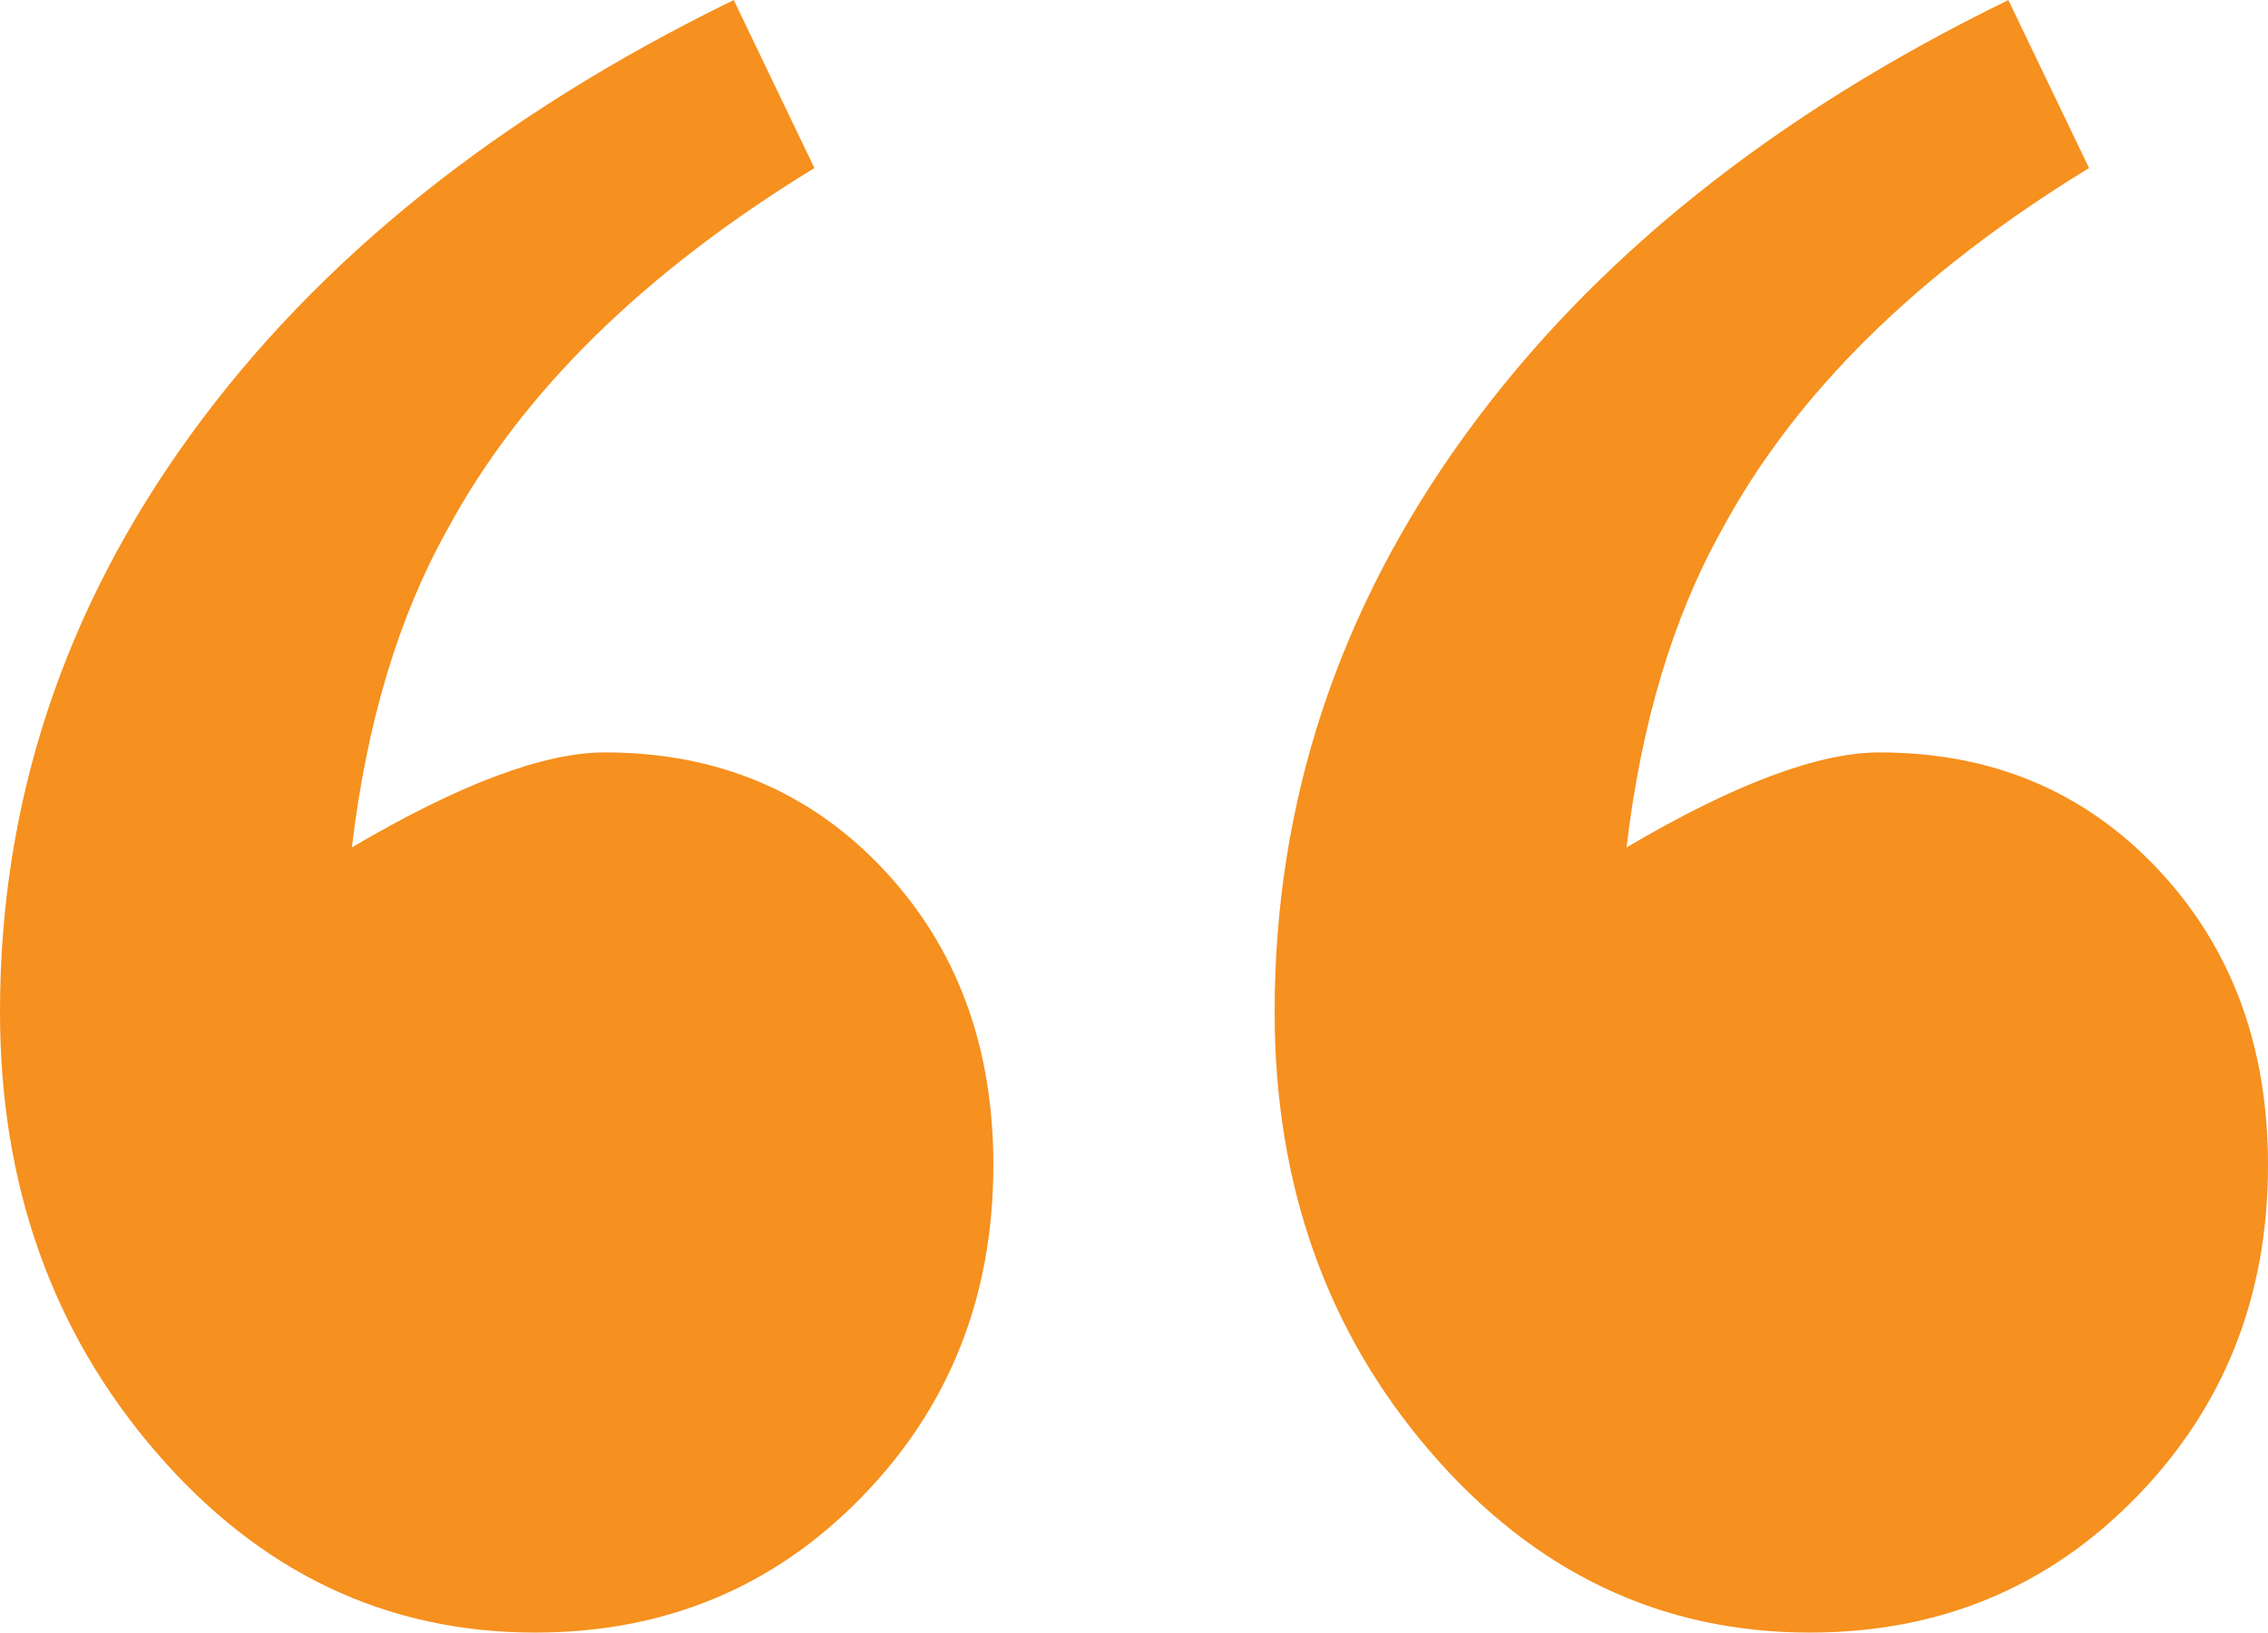 <?xml version="1.0" encoding="utf-8"?>
<!-- Generator: Adobe Illustrator 17.0.0, SVG Export Plug-In . SVG Version: 6.00 Build 0)  -->
<!DOCTYPE svg PUBLIC "-//W3C//DTD SVG 1.1//EN" "http://www.w3.org/Graphics/SVG/1.1/DTD/svg11.dtd">
<svg version="1.1" id="Layer_1" xmlns="http://www.w3.org/2000/svg" xmlns:xlink="http://www.w3.org/1999/xlink" x="0px" y="0px"
	 width="39.72px" height="28.591px" viewBox="1.783 1.412 39.72 28.591" enable-background="new 1.783 1.412 39.72 28.591"
	 xml:space="preserve">
<g>
	<path fill="#F6901E" d="M19.18,21.816c0,2.303-0.771,4.243-2.312,5.82c-1.541,1.578-3.445,2.367-5.713,2.367
		c-2.611,0-4.825-1.055-6.644-3.166c-1.819-2.111-2.728-4.679-2.728-7.707c0-3.667,1.113-7.036,3.341-10.106
		c2.227-3.07,5.397-5.607,9.509-7.611l1.413,2.942c-3,1.834-5.144,3.945-6.429,6.332c-0.858,1.535-1.414,3.39-1.671,5.565
		c1.883-1.108,3.359-1.663,4.429-1.663c1.969,0,3.595,0.683,4.879,2.047C18.537,18,19.18,19.727,19.18,21.816z M41.503,21.816
		c0,2.303-0.771,4.243-2.312,5.82c-1.541,1.578-3.445,2.367-5.713,2.367c-2.611,0-4.825-1.055-6.644-3.166
		c-1.819-2.111-2.728-4.679-2.728-7.707c0-3.667,1.113-7.036,3.341-10.106c2.227-3.07,5.397-5.607,9.509-7.611l1.413,2.942
		c-3,1.834-5.144,3.945-6.429,6.332c-0.858,1.535-1.414,3.39-1.671,5.565c1.883-1.108,3.359-1.663,4.429-1.663
		c1.969,0,3.595,0.683,4.879,2.047C40.86,18,41.503,19.727,41.503,21.816z"/>
</g>
</svg>
